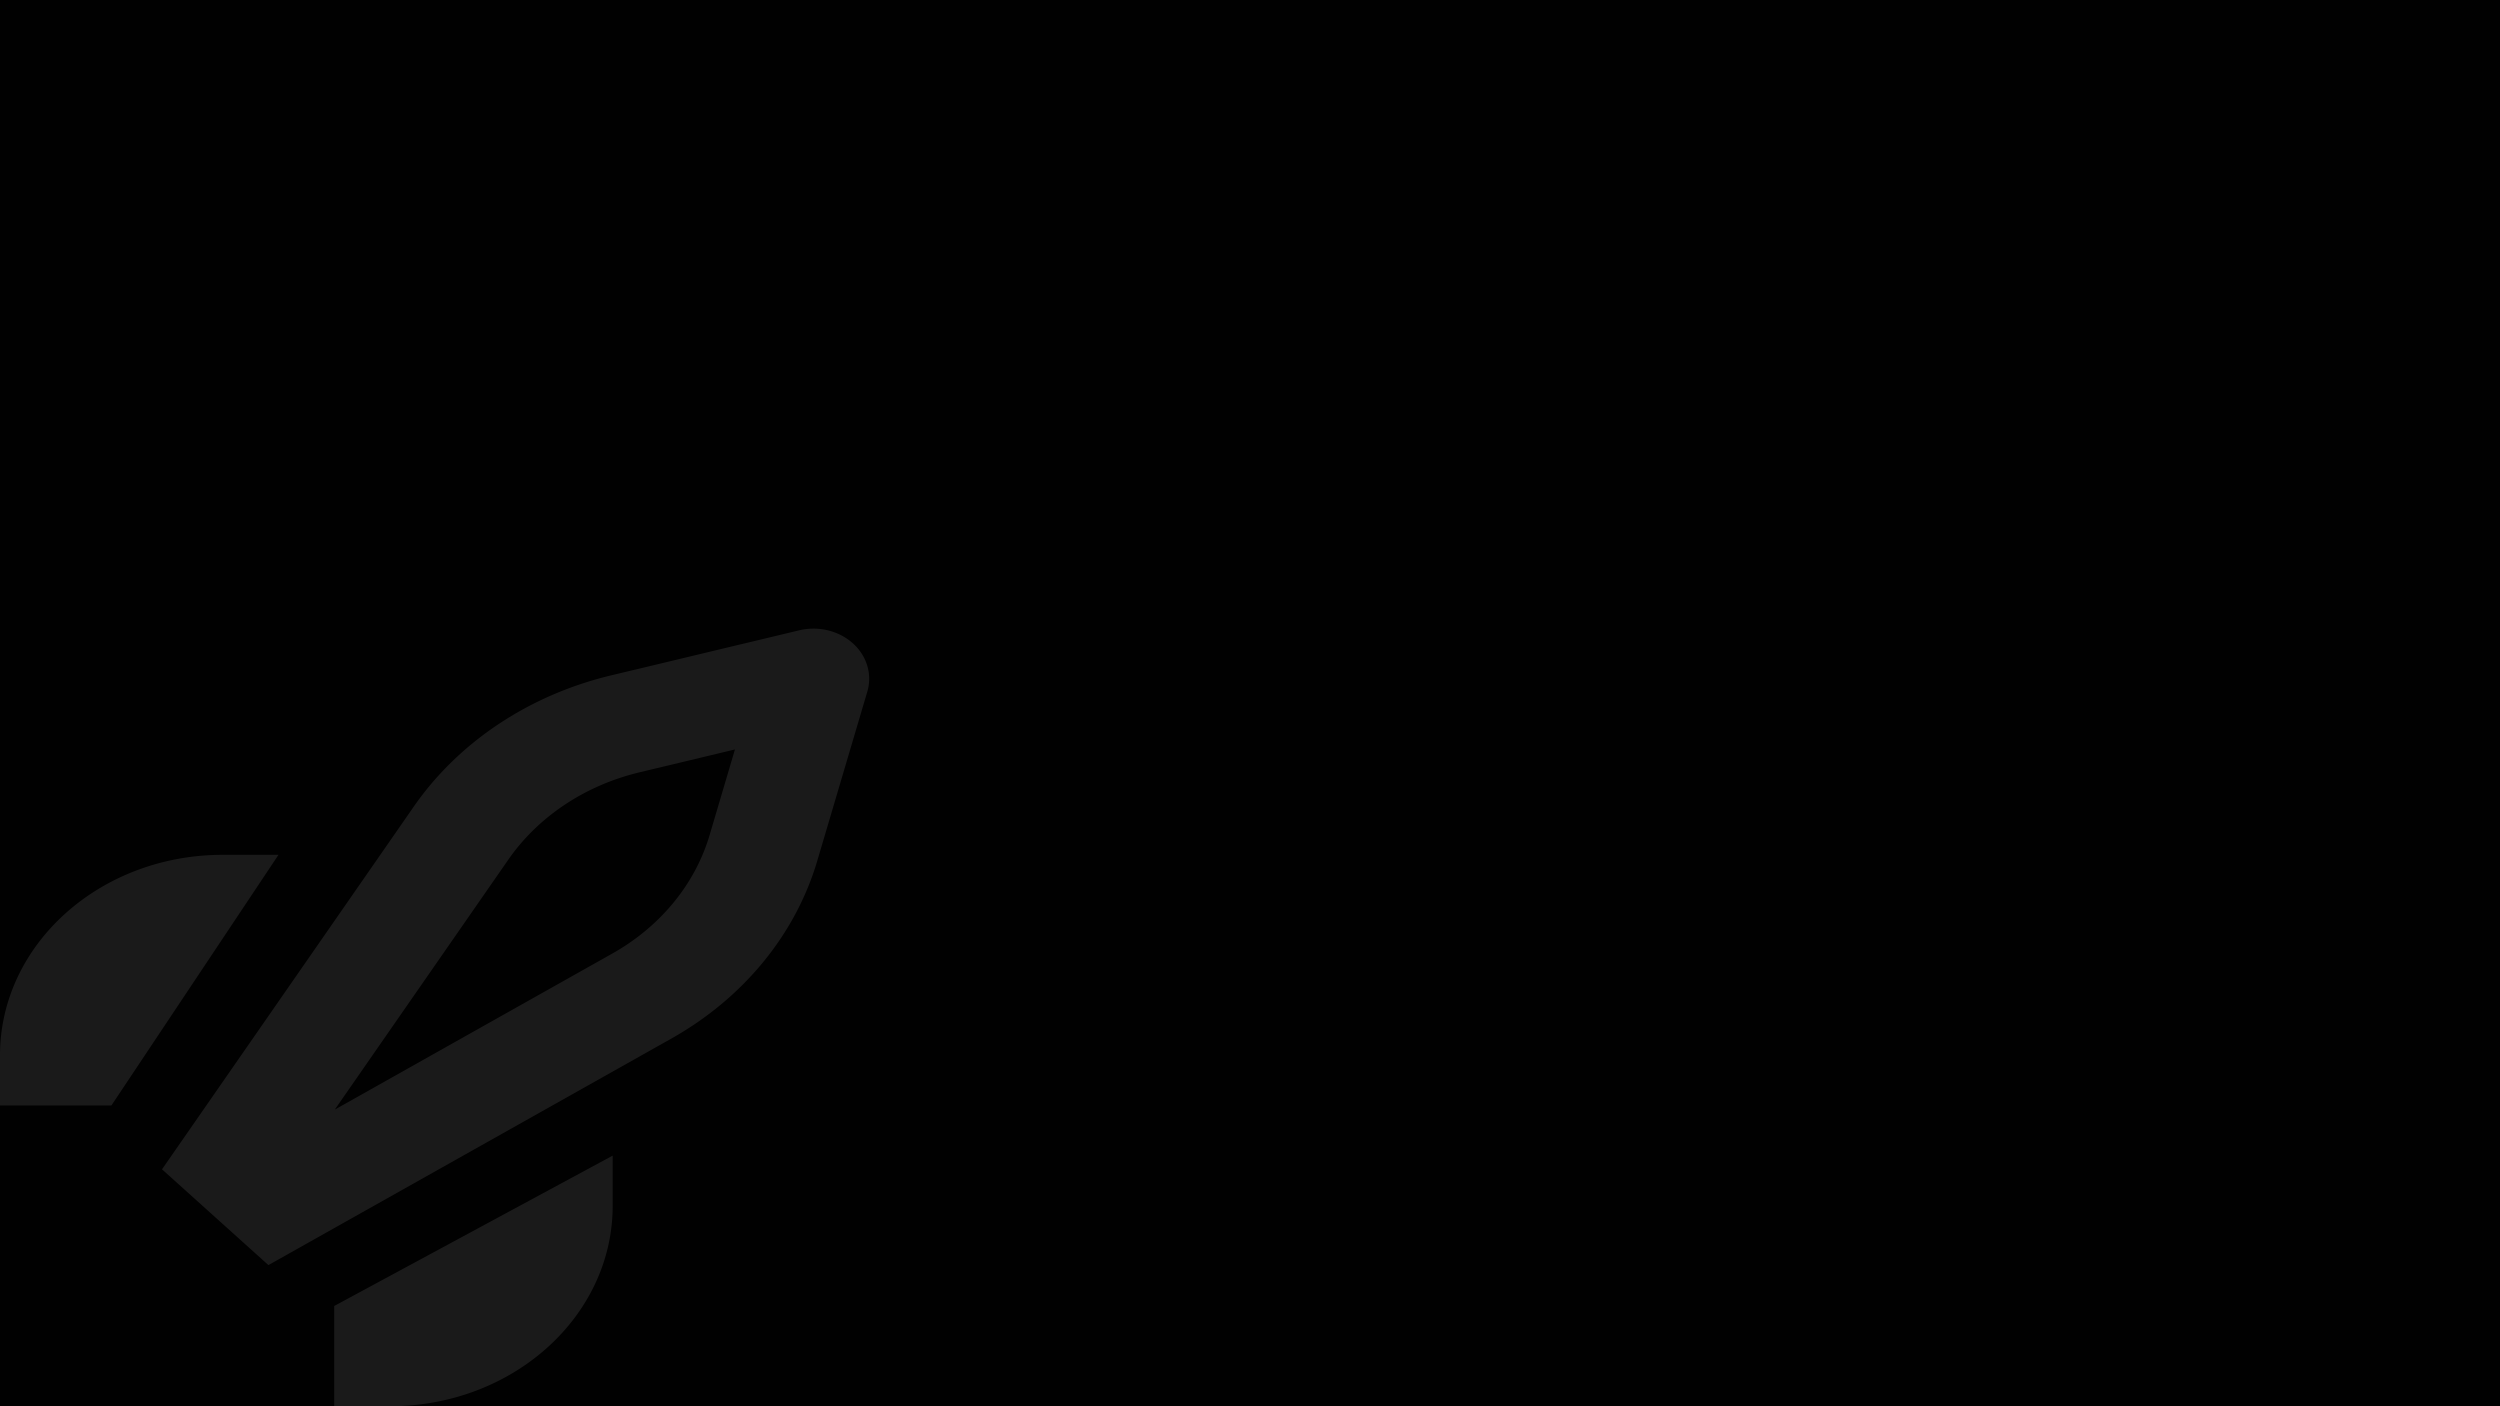 <svg id="Capa_1" data-name="Capa 1" xmlns="http://www.w3.org/2000/svg" viewBox="0 0 1920 1080">
<defs><style>.cls-1{fill:#010101;}.cls-2{opacity:0.1;}.cls-3{fill:#fff;fill-rule:evenodd;}</style></defs><rect class="cls-1" width="1920" height="1080"/><g class="cls-2"><path class="cls-3" d="M666.09,531.2,627.66,661.12c-16.75,56.63-56.8,105.42-112,136.48l-309.51,174-81.73-73.56L317.75,619.51c34.51-49.71,88.72-85.76,151.65-100.83l144.35-34.59c22.83-5.46,46.26,6.76,52.34,27.3A34.79,34.79,0,0,1,666.09,531.2ZM564.43,575.59l-73,17.49c-42,10-78.1,34.08-101.1,67.22L257.13,852.16,470.3,732.3c36.82-20.71,63.52-53.23,74.69-91ZM256.66,1003,470.54,887.51V926c0,85-76.61,154-171.11,154H256.66ZM85.55,849H0v-38.5c0-85,76.61-154,171.1-154h42.78Z"/></g></svg>